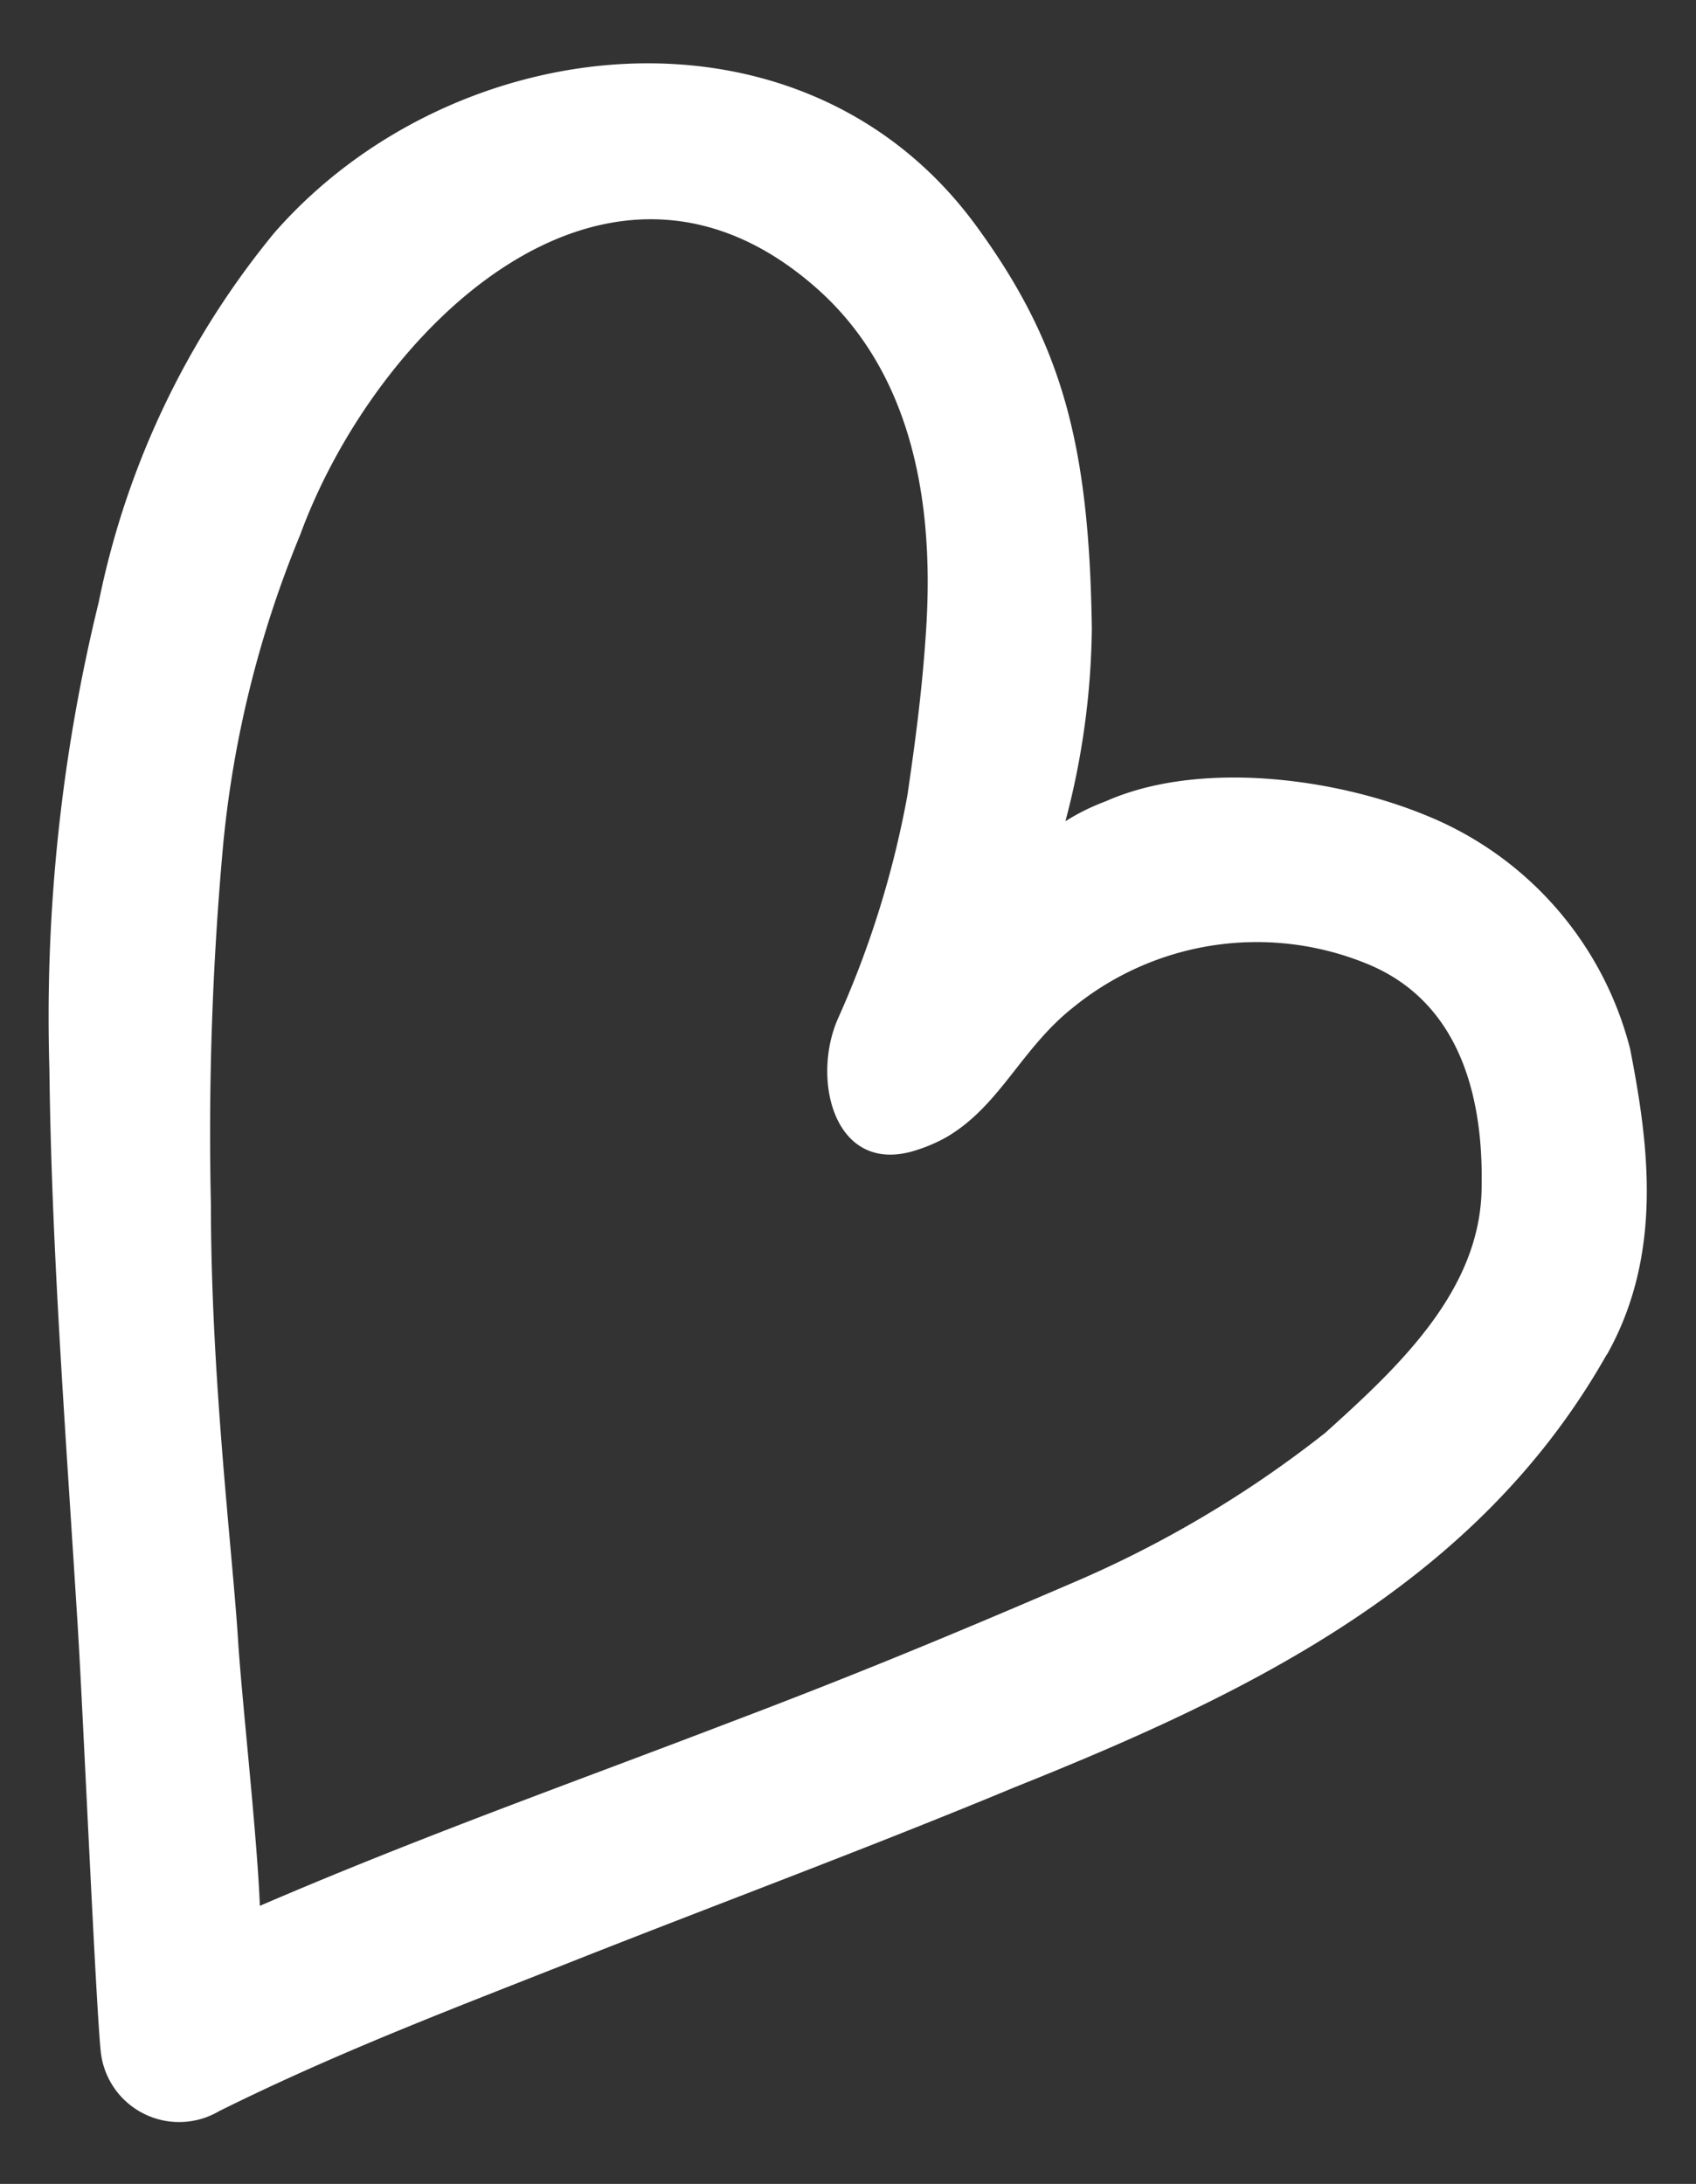 <svg xmlns="http://www.w3.org/2000/svg" viewBox="0 0 39.16 50.42"><rect x="0" y="0" width="39.16" height="50.42" fill="#333333" stroke="none"/><defs><style>.cls-1{fill:#fff;}</style></defs><title>Artboard 102_1</title><g id="Layer_20" data-name="Layer 20"><path class="cls-1" d="M6,44c-.06-1.58-.41-4.71-.5-6.08-.12-2-.63-6.07-.63-10.11a73.66,73.66,0,0,1,.28-8.28,24.93,24.93,0,0,1,1.78-7.18c1.73-4.72,7-9.93,11.84-5.77,2.21,1.89,2.8,4.82,2.62,7.85-.08,1.34-.24,2.59-.44,3.94a22.36,22.36,0,0,1-1.59,5.12c-.65,1.43-.09,3.71,1.84,3.05a3.65,3.65,0,0,0,.66-.29,0,0,0,0,0,0,0c1.24-.73,1.72-2.05,2.93-3a6.71,6.71,0,0,1,6.77-1c2.14.87,2.69,3.06,2.65,5.13,0,2.39-1.91,4.17-3.61,5.7a25.71,25.71,0,0,1-5.92,3.5c-2.81,1.21-5.07,2.14-7.79,3.17C13.24,41.15,9.74,42.39,6,44M37.1,31.28c1.33-2.36.95-4.94.54-7.06a7.93,7.93,0,0,0-4.75-5.41c-2.11-.86-5.22-1.26-7.36-.31a5,5,0,0,0-.93.46,18,18,0,0,0,.61-4.45c-.06-4.24-.68-6.58-2.68-9.31-4-5.45-12.07-4.55-16.2.18A19.51,19.51,0,0,0,2.28,13.9,40.2,40.2,0,0,0,1.14,24.67c.05,4.11.35,8,.65,12.8.12,1.86.45,9.45.55,10a1.82,1.82,0,0,0,2.72,1.27c2.76-1.37,5.41-2.37,8.19-3.47,3.31-1.31,6.87-2.63,10.16-4,5.5-2.2,10.72-4.74,13.69-10"/></g></svg>